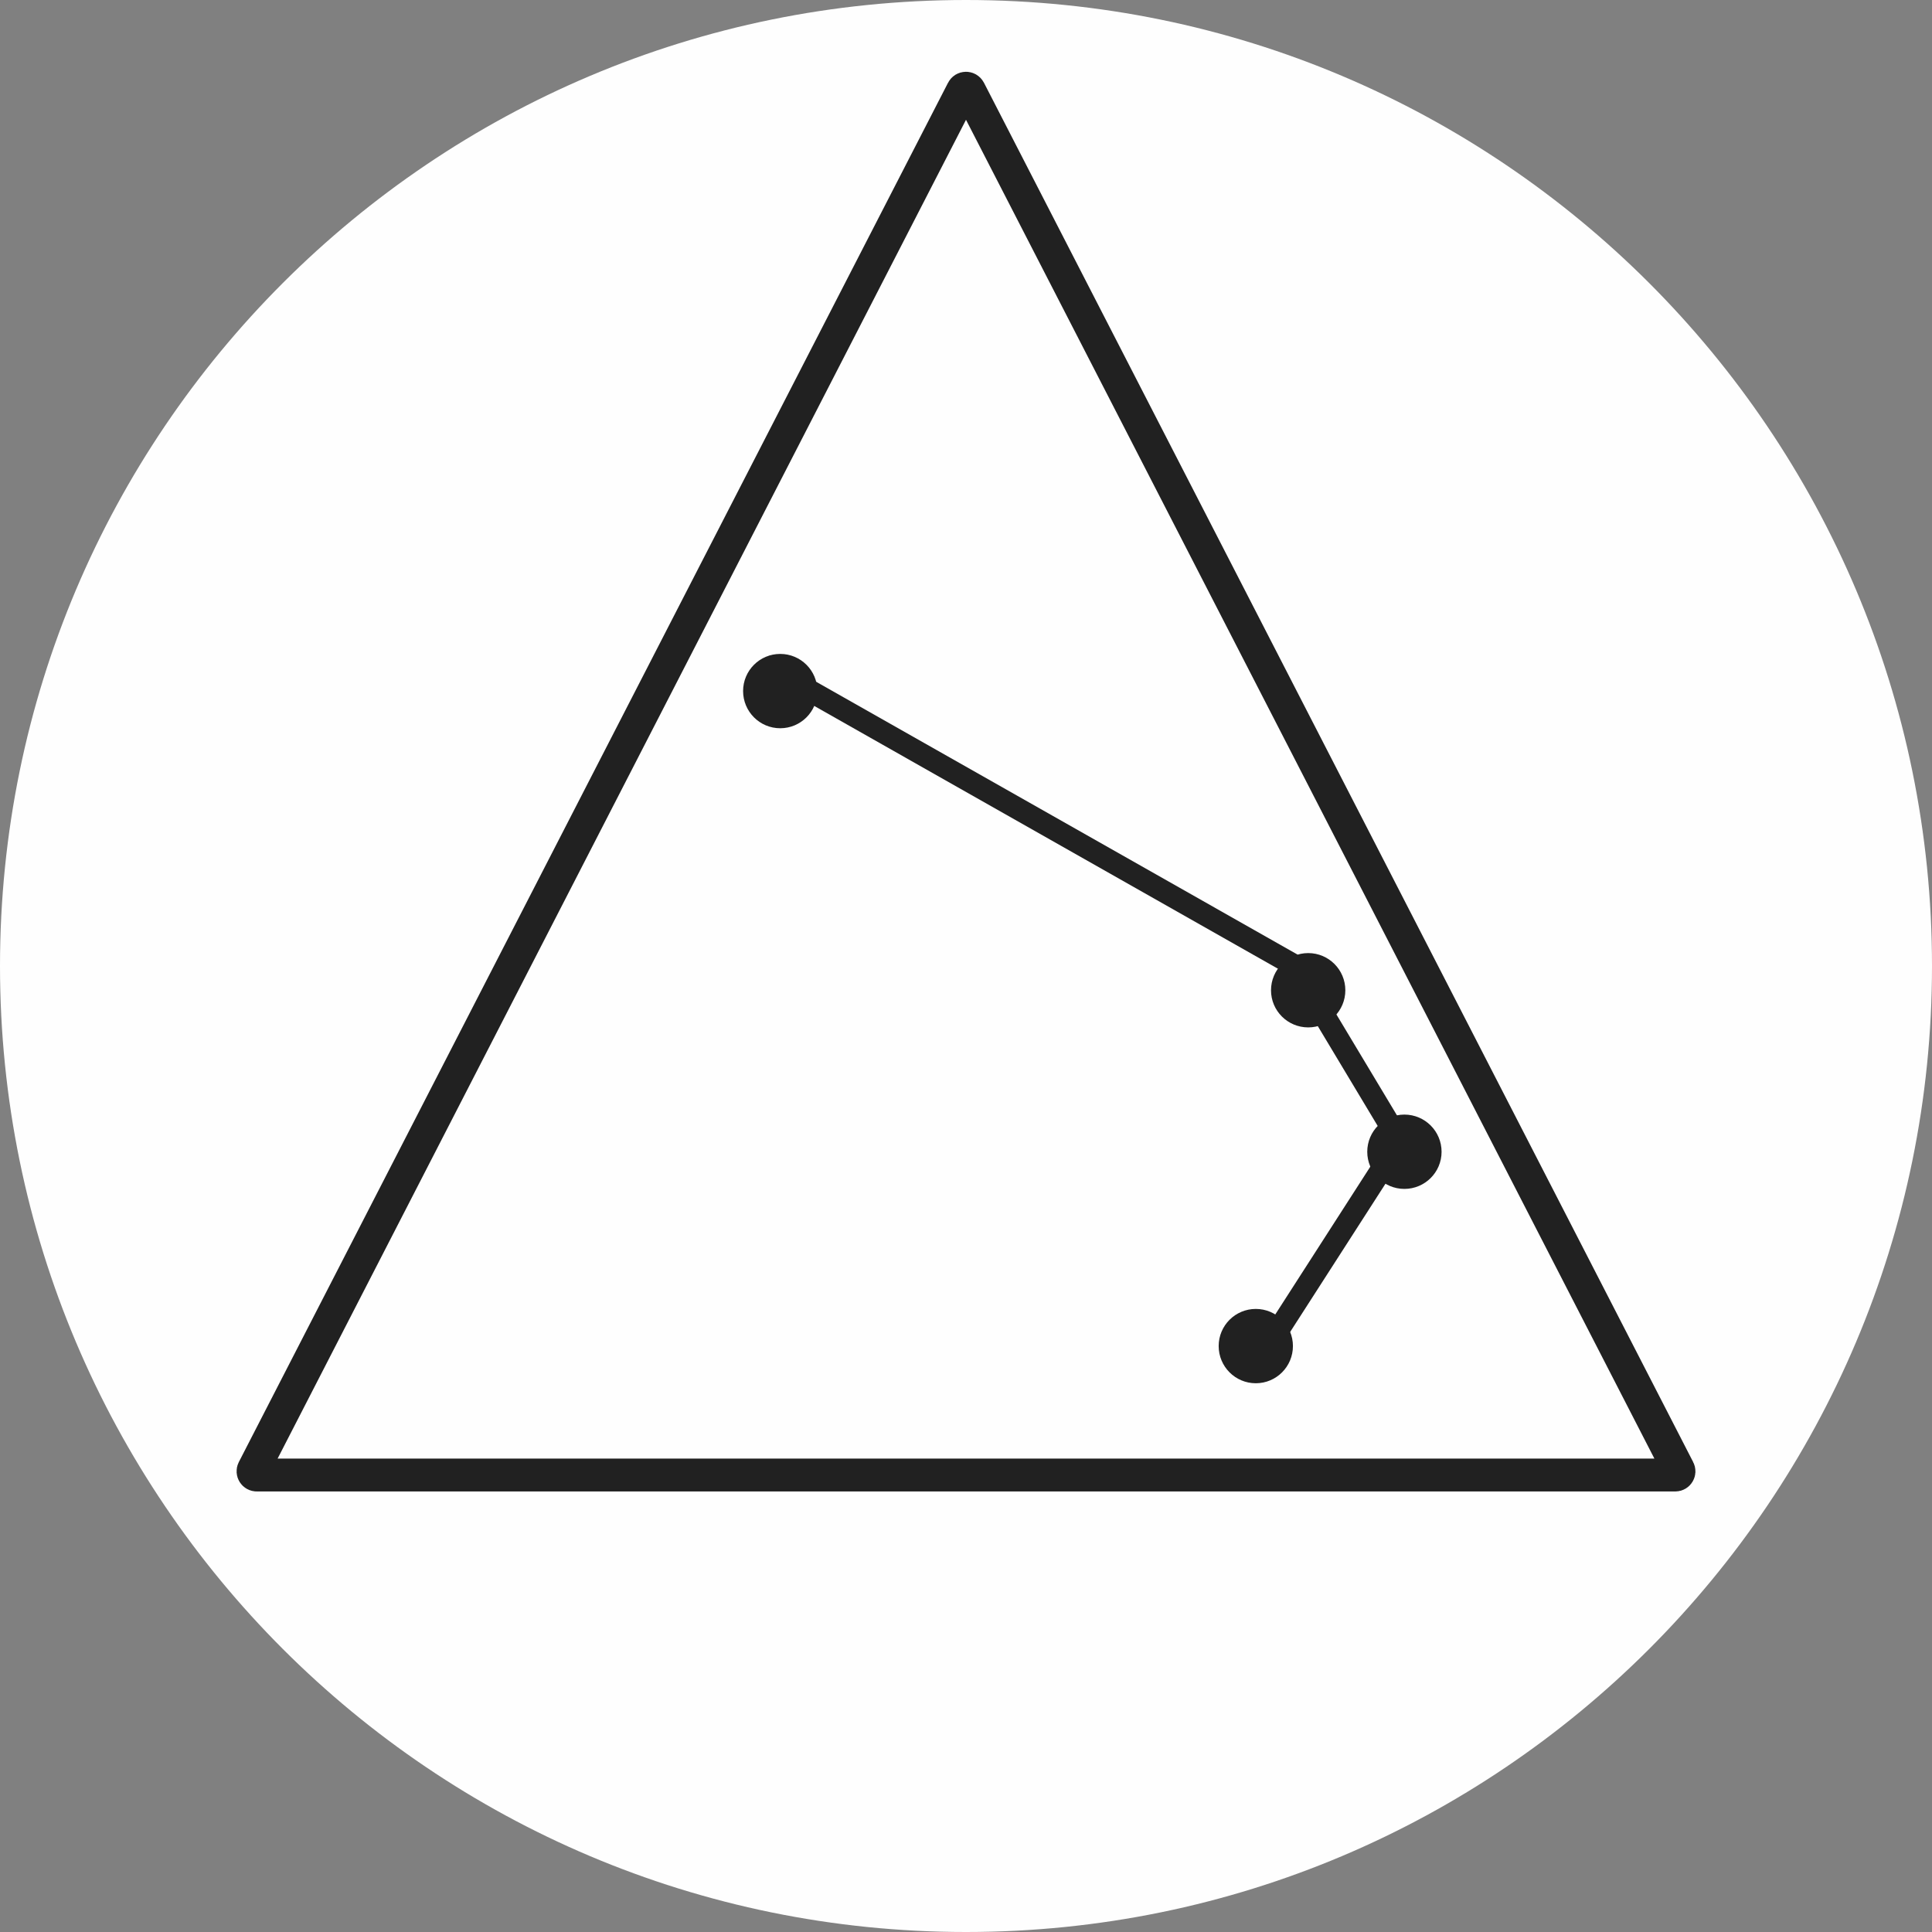 <svg width="32" height="32" viewBox="0 0 32 32" fill="none" xmlns="http://www.w3.org/2000/svg">
<rect x="0" y="0" width="32" height="32" fill="#808080" stroke="none"/>
<path d="M16 32C24.837 32 32 24.837 32 16C32 7.163 24.837 0 16 0C7.163 0 0 7.163 0 16C0 24.837 7.163 32 16 32Z" fill="#FEFEFE"/>
<path d="M16.055 1.495L27.802 24.341C27.824 24.382 27.794 24.431 27.748 24.431H4.253C4.206 24.431 4.177 24.382 4.198 24.341L15.945 1.495C15.968 1.45 16.032 1.45 16.055 1.495Z" stroke="#212121" stroke-width="0.545"/>
<path d="M21.415 22.295C21.415 22.635 21.14 22.911 20.8 22.911C20.46 22.911 20.185 22.635 20.185 22.295C20.185 21.955 20.46 21.68 20.8 21.68C21.14 21.68 21.415 21.955 21.415 22.295Z" fill="#212121"/>
<path d="M23.261 19.692C23.601 19.692 23.877 19.417 23.877 19.077C23.877 18.737 23.601 18.461 23.261 18.461C22.922 18.461 22.646 18.737 22.646 19.077C22.646 19.417 22.922 19.692 23.261 19.692Z" fill="#212121"/>
<path d="M21.668 17.017C22.008 17.017 22.283 16.742 22.283 16.402C22.283 16.062 22.008 15.786 21.668 15.786C21.328 15.786 21.052 16.062 21.052 16.402C21.052 16.742 21.328 17.017 21.668 17.017Z" fill="#212121"/>
<path d="M12.923 12.062C13.263 12.062 13.538 11.786 13.538 11.446C13.538 11.106 13.263 10.831 12.923 10.831C12.583 10.831 12.308 11.106 12.308 11.446C12.308 11.786 12.583 12.062 12.923 12.062Z" fill="#212121"/>
<path d="M12.66 11.015L21.405 15.971" stroke="#212121" stroke-width="0.364"/>
<path d="M21.45 16.014L23.199 18.929" stroke="#212121" stroke-width="0.364"/>
<path d="M20.819 22.58L23.035 19.134" stroke="#212121" stroke-width="0.364"/>
</svg>
